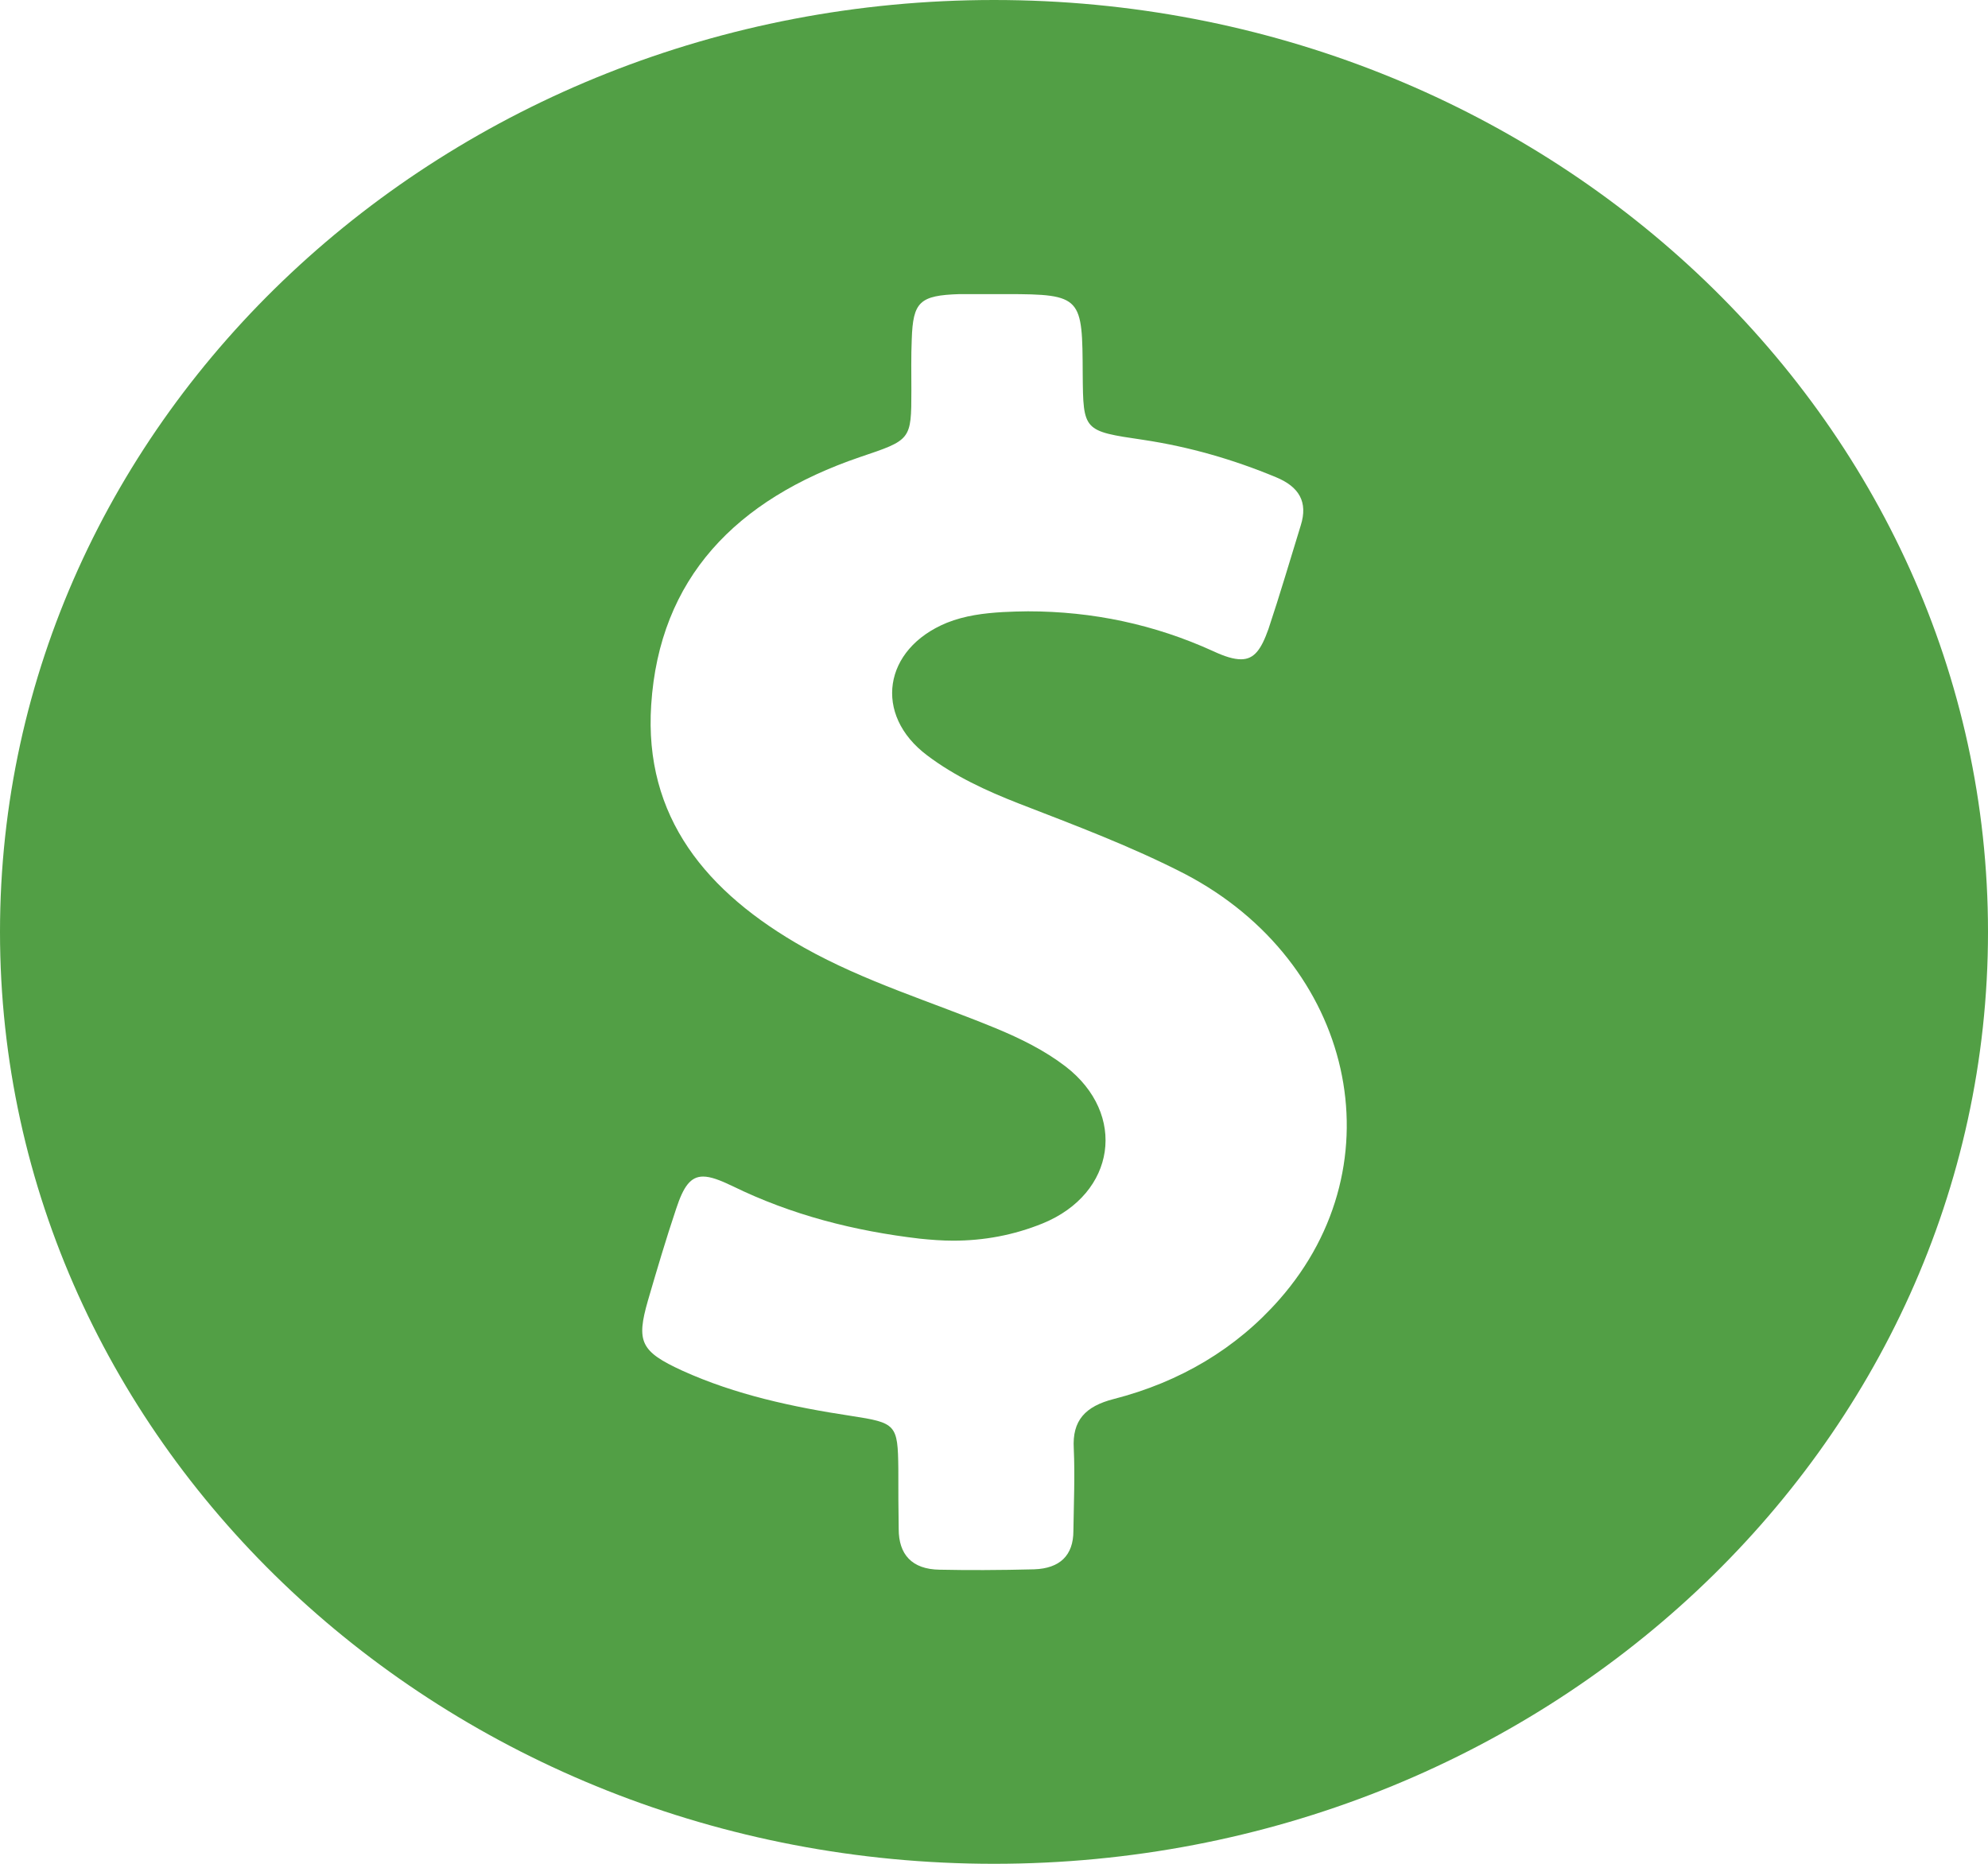 <svg width="16" height="15" viewBox="0 0 16 15" fill="none" xmlns="http://www.w3.org/2000/svg">
<path d="M8 0C3.582 0 0 3.358 0 7.5C0 11.642 3.582 15 8 15C12.418 15 16 11.642 16 7.5C16 3.358 12.418 0 8 0ZM10.298 10.457C9.949 10.855 9.495 11.123 8.965 11.259C8.734 11.318 8.629 11.432 8.642 11.657C8.652 11.88 8.642 12.099 8.639 12.321C8.639 12.518 8.53 12.623 8.323 12.63C8.188 12.633 8.053 12.636 7.918 12.636C7.799 12.636 7.681 12.636 7.562 12.633C7.338 12.63 7.233 12.509 7.233 12.306C7.23 12.145 7.23 11.982 7.23 11.821C7.226 11.463 7.213 11.451 6.848 11.395C6.38 11.324 5.919 11.225 5.491 11.031C5.156 10.877 5.119 10.799 5.215 10.466C5.287 10.219 5.36 9.972 5.442 9.728C5.501 9.549 5.557 9.469 5.659 9.469C5.719 9.469 5.794 9.497 5.896 9.546C6.37 9.778 6.874 9.907 7.404 9.969C7.493 9.978 7.582 9.985 7.671 9.985C7.918 9.985 8.158 9.941 8.392 9.846C8.981 9.605 9.073 8.966 8.576 8.583C8.408 8.454 8.214 8.358 8.013 8.275C7.496 8.062 6.96 7.901 6.472 7.627C5.682 7.182 5.182 6.574 5.241 5.673C5.307 4.654 5.923 4.019 6.92 3.679C7.332 3.54 7.335 3.543 7.335 3.142C7.335 3.006 7.332 2.87 7.338 2.731C7.348 2.429 7.401 2.377 7.723 2.367C7.76 2.367 7.799 2.367 7.835 2.367C7.898 2.367 7.96 2.367 8.023 2.367C8.049 2.367 8.076 2.367 8.099 2.367C8.711 2.367 8.711 2.392 8.714 3.012C8.718 3.469 8.718 3.469 9.202 3.54C9.574 3.596 9.926 3.698 10.268 3.84C10.456 3.917 10.528 4.04 10.469 4.228C10.383 4.506 10.301 4.787 10.209 5.062C10.15 5.228 10.094 5.306 9.988 5.306C9.929 5.306 9.857 5.284 9.765 5.241C9.291 5.025 8.793 4.92 8.273 4.92C8.207 4.92 8.138 4.923 8.072 4.926C7.918 4.935 7.766 4.954 7.621 5.012C7.108 5.222 7.026 5.753 7.463 6.08C7.684 6.247 7.937 6.364 8.198 6.466C8.652 6.642 9.106 6.812 9.537 7.034C10.894 7.744 11.263 9.358 10.298 10.457Z" fill="#529F45"/>
</svg>
